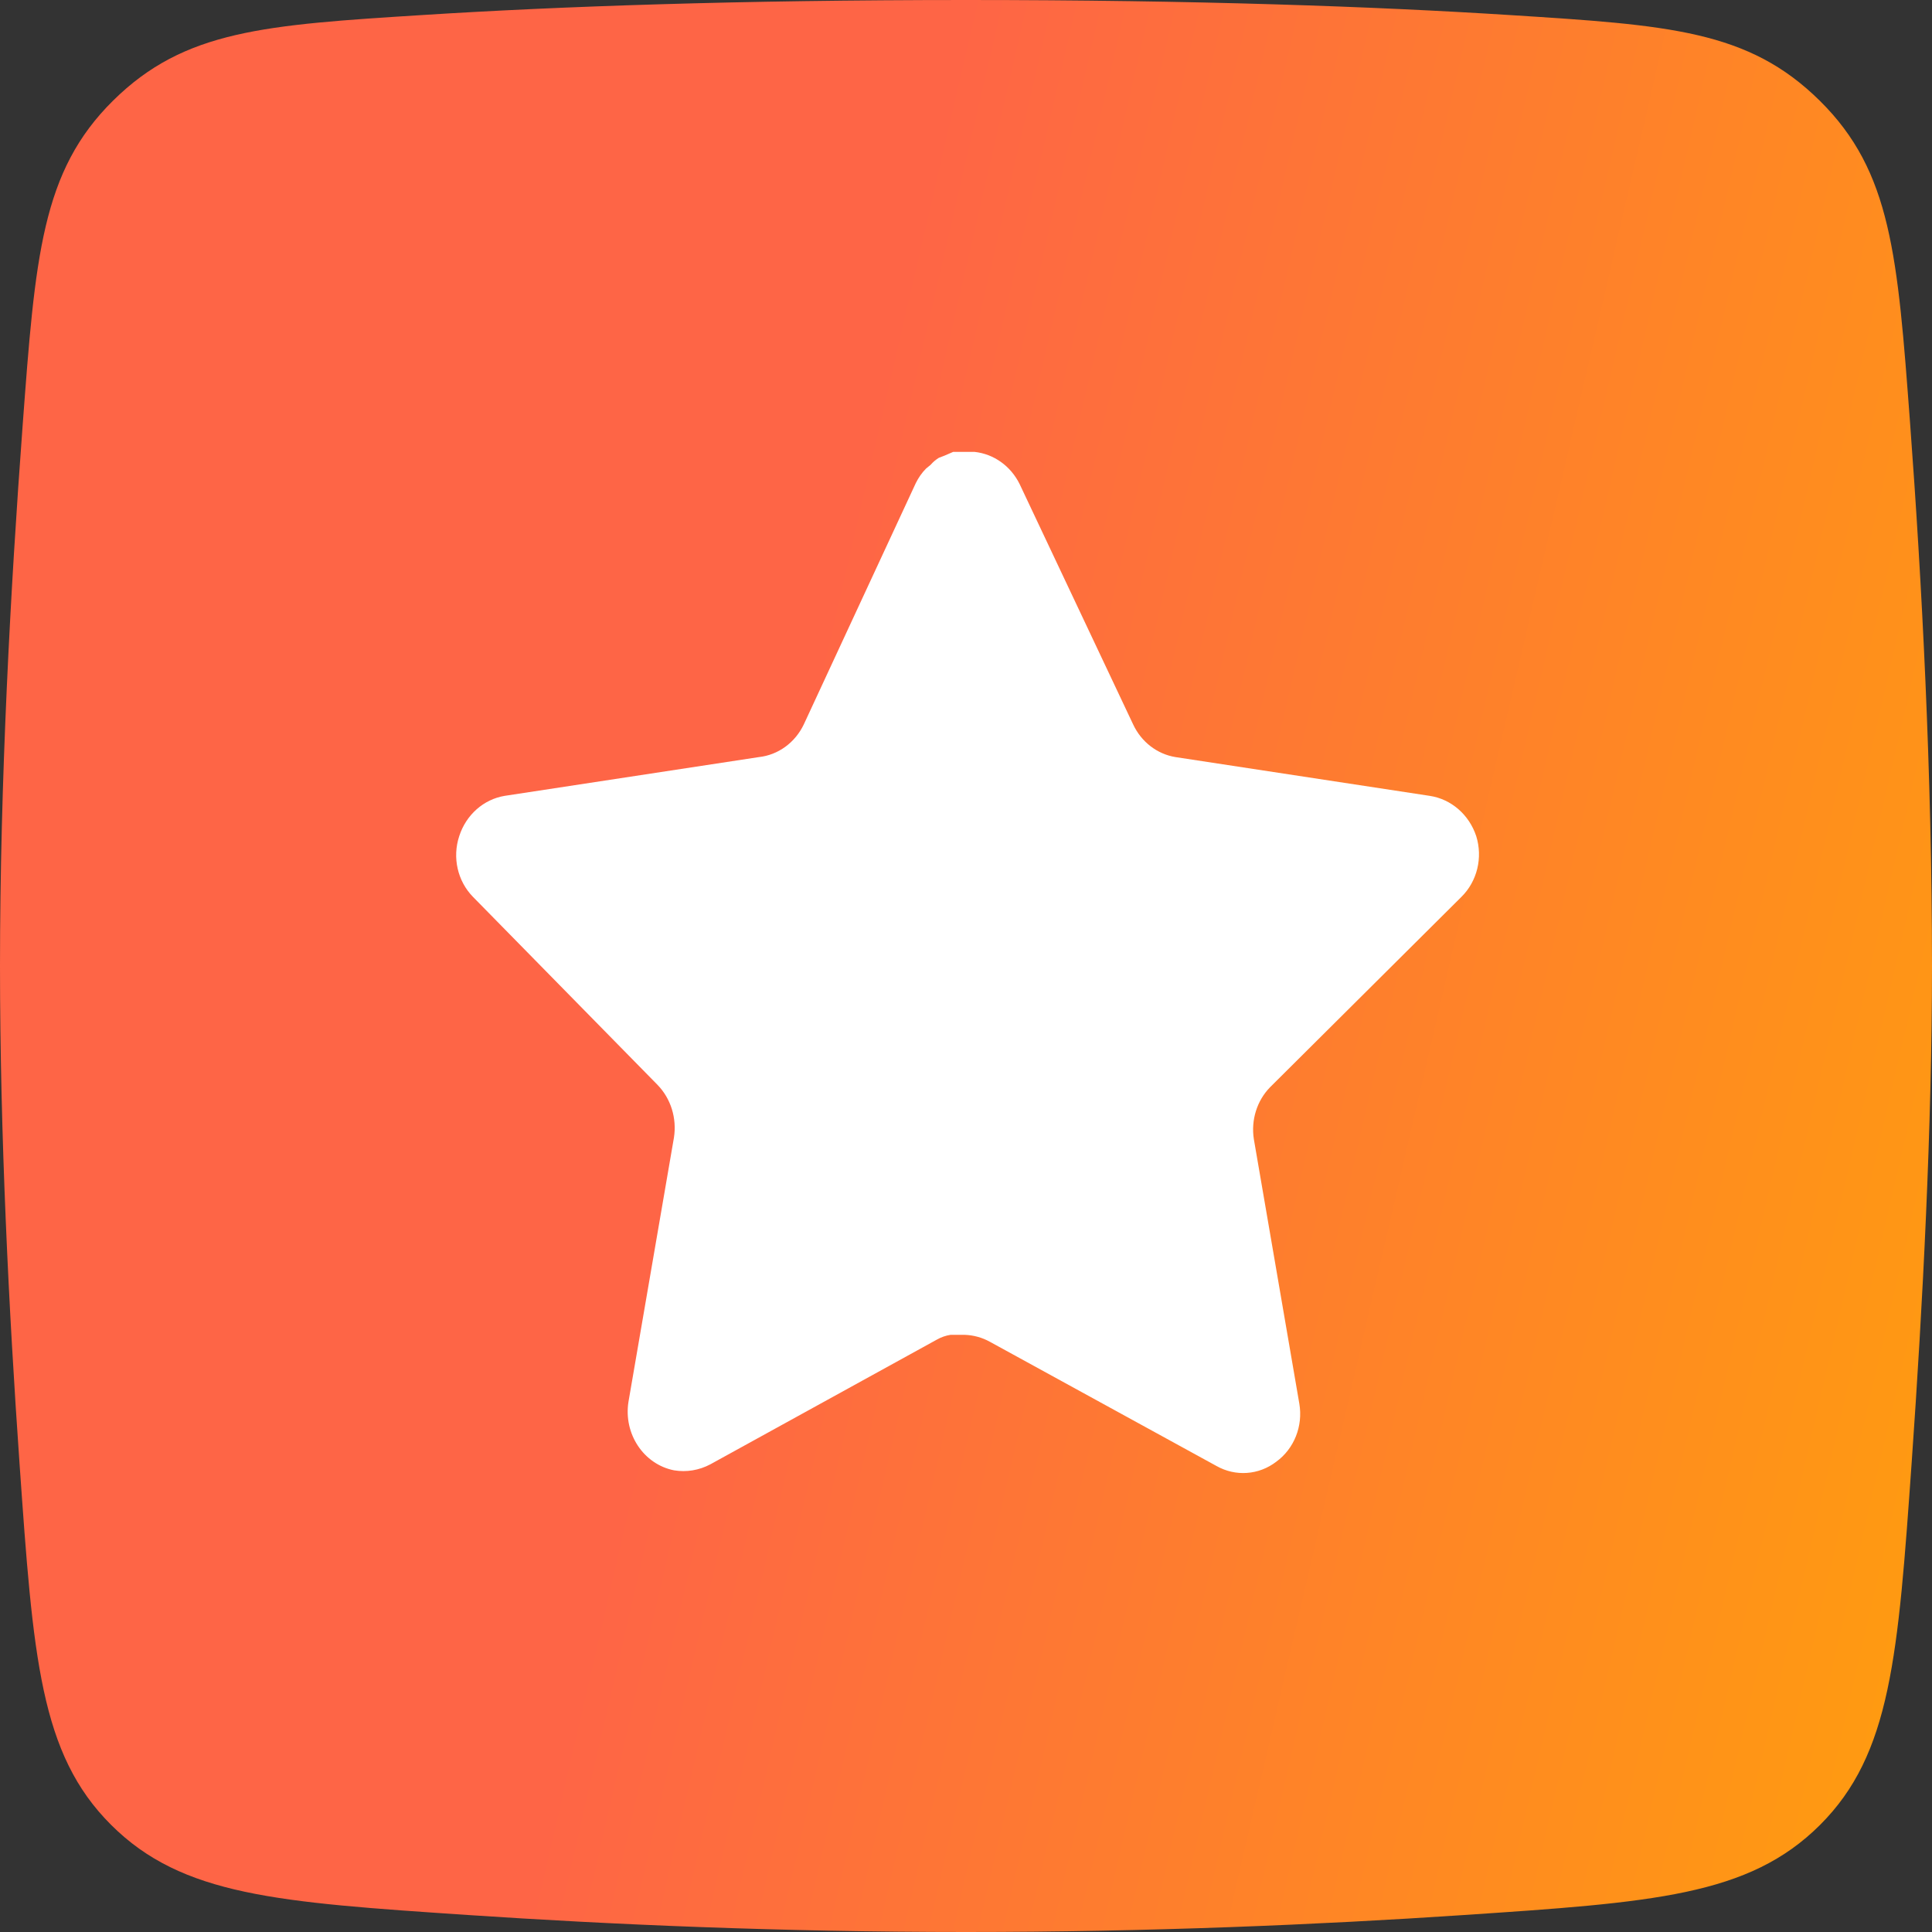<svg width="72" height="72" viewBox="0 0 72 72" fill="none" xmlns="http://www.w3.org/2000/svg">
<rect x="0" y="0" width="72" height="72" fill="#333333" stroke="none"/>
<path d="M0.843 15.866C1.314 9.546 1.549 6.386 4.212 3.752C6.876 1.119 9.858 0.931 15.821 0.555C20.853 0.238 27.473 0 36 0C44.587 0 51.239 0.242 56.284 0.562C62.202 0.938 65.161 1.125 67.823 3.759C70.485 6.392 70.717 9.513 71.182 15.754C71.62 21.643 72 28.822 72 36C72 41.971 71.656 48.628 71.246 54.451C70.733 61.73 70.477 65.37 67.823 68.014C65.169 70.658 61.602 70.896 54.469 71.373C49.194 71.725 42.873 72 36 72C29.083 72 22.724 71.721 17.429 71.366C10.338 70.89 6.793 70.652 4.14 68.007C1.487 65.362 1.235 61.761 0.729 54.559C0.33 48.868 0 42.269 0 36C0 29.144 0.395 21.893 0.843 15.866Z" fill="url(#paint0_linear_883_2006)"/>
<path d="M47.336 40.514C46.842 41.016 46.615 41.743 46.728 42.456L48.422 52.31C48.565 53.145 48.229 53.99 47.564 54.473C46.913 54.974 46.045 55.034 45.335 54.633L36.895 50.007C36.601 49.843 36.275 49.755 35.942 49.745H35.425C35.246 49.773 35.071 49.833 34.911 49.925L26.469 54.573C26.052 54.794 25.579 54.872 25.116 54.794C23.988 54.569 23.235 53.44 23.42 52.248L25.116 42.394C25.228 41.675 25.002 40.944 24.508 40.434L17.627 33.424C17.051 32.837 16.851 31.956 17.114 31.161C17.369 30.368 18.021 29.789 18.808 29.659L28.279 28.215C29 28.137 29.632 27.676 29.956 26.995L34.13 18.002C34.229 17.802 34.356 17.618 34.511 17.462L34.682 17.322C34.772 17.217 34.875 17.131 34.989 17.061L35.197 16.981L35.521 16.841H36.323C37.039 16.919 37.67 17.37 38 18.043L42.228 26.995C42.533 27.65 43.126 28.105 43.81 28.215L53.281 29.659C54.081 29.779 54.75 30.36 55.015 31.161C55.265 31.964 55.05 32.845 54.463 33.424L47.336 40.514Z" fill="white"/>
<defs>
<linearGradient id="paint0_linear_883_2006" x1="36" y1="0" x2="85.988" y2="11.571" gradientUnits="userSpaceOnUse">
<stop stop-color="#FE6546"/>
<stop offset="1" stop-color="#FF9E0D"/>
</linearGradient>
</defs>
</svg>
